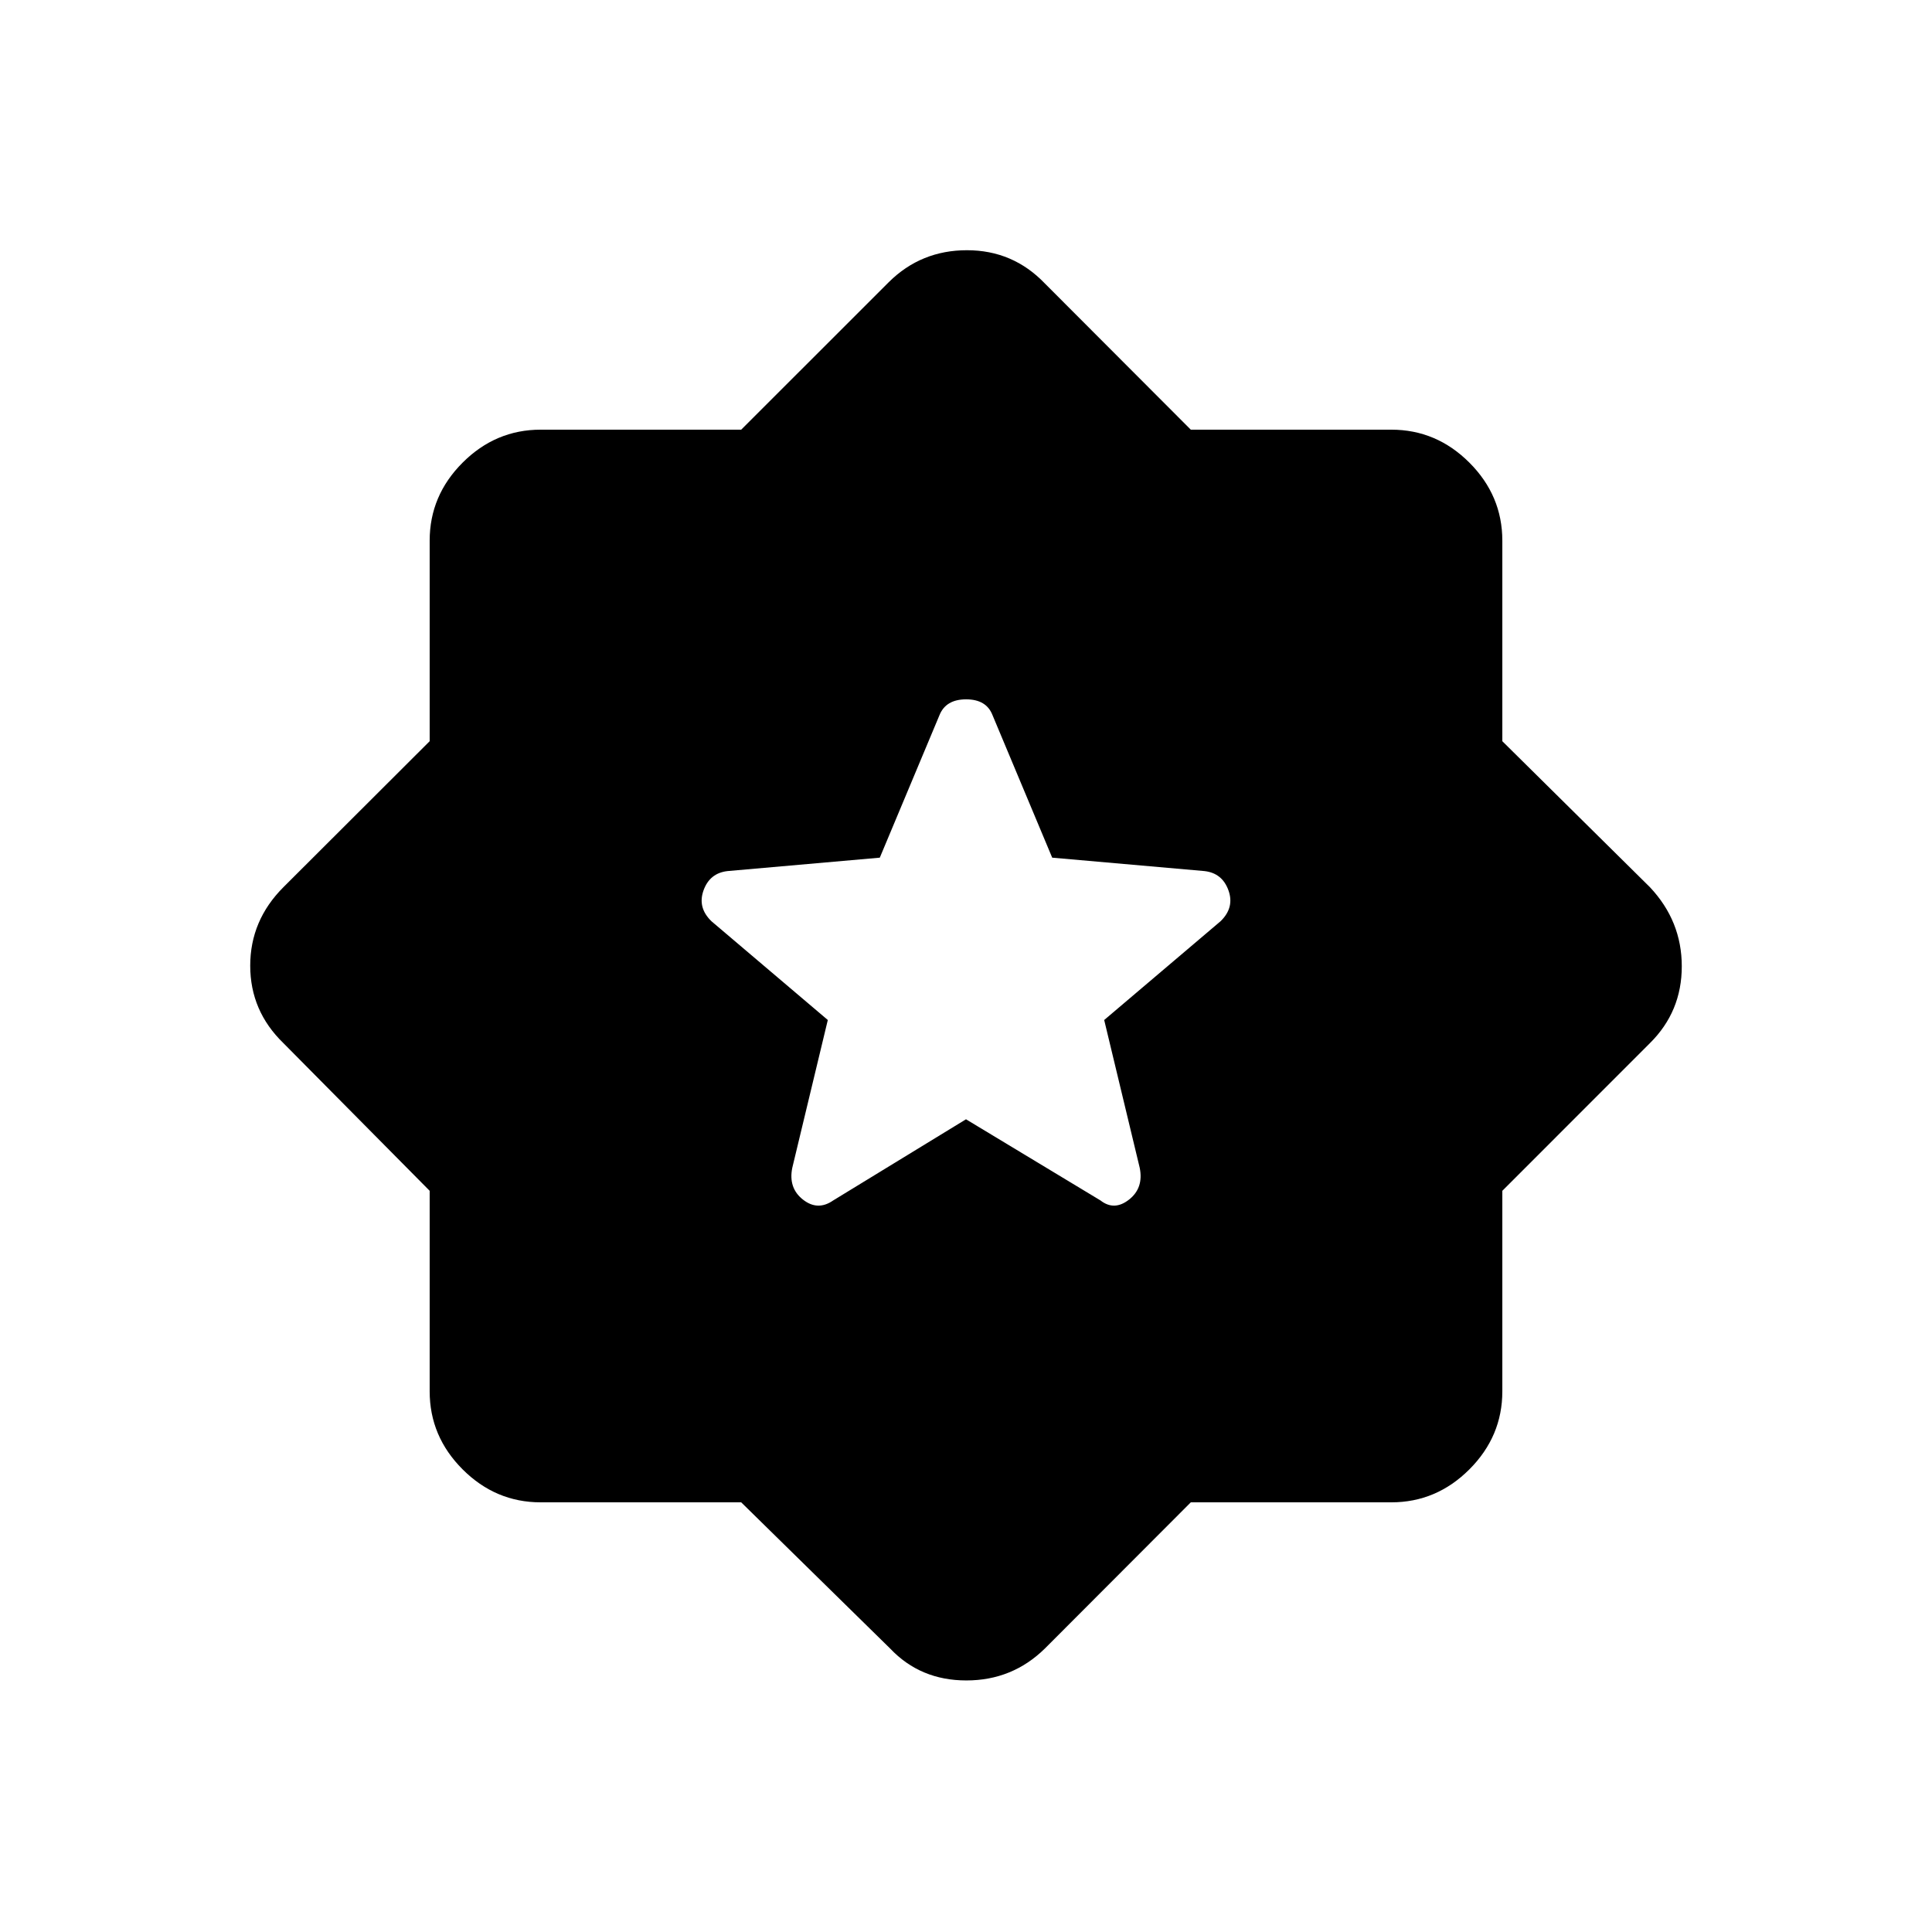 <svg xmlns="http://www.w3.org/2000/svg" height="40" viewBox="0 -960 960 960" width="40"><path d="m591.703-213.5-72.536 72.667Q503.019-125 480.176-125t-37.843-15.833L368.297-213.5h-99.63q-22.417 0-38.792-16.375T213.5-268.667v-99.63l-72.667-73.37q-16.5-15.981-16.5-38.49 0-22.51 16.5-39.01l72.667-72.536v-99.63q0-22.417 16.375-38.792t38.792-16.375h99.63l73.37-73.333q15.981-15.834 38.824-15.834 22.842 0 38.676 16.5l72.536 72.667h99.63q22.417 0 38.792 16.375t16.375 38.792v99.63l73.333 72.536q15.834 16.815 15.834 39.324 0 22.51-15.834 38.176l-73.333 73.37v99.63q0 22.417-16.375 38.792T691.333-213.5h-99.63ZM480-403.833l66.833 40.333q6.834 5.333 14.167-.417t5.333-15.75l-17.666-73.5 57.795-49.054q7.038-6.779 3.955-15.362-3.084-8.584-11.917-9.584l-75.667-6.666-29.666-70.834q-3.038-7.833-13.102-7.833-10.065 0-13.232 7.833l-29.666 70.834-75.667 6.666q-8.833 1-11.917 9.584-3.083 8.583 3.955 15.362l57.795 49.054-17.666 73.5q-2 10 5.333 15.75t15 .417l66-40.333Z"/></svg>